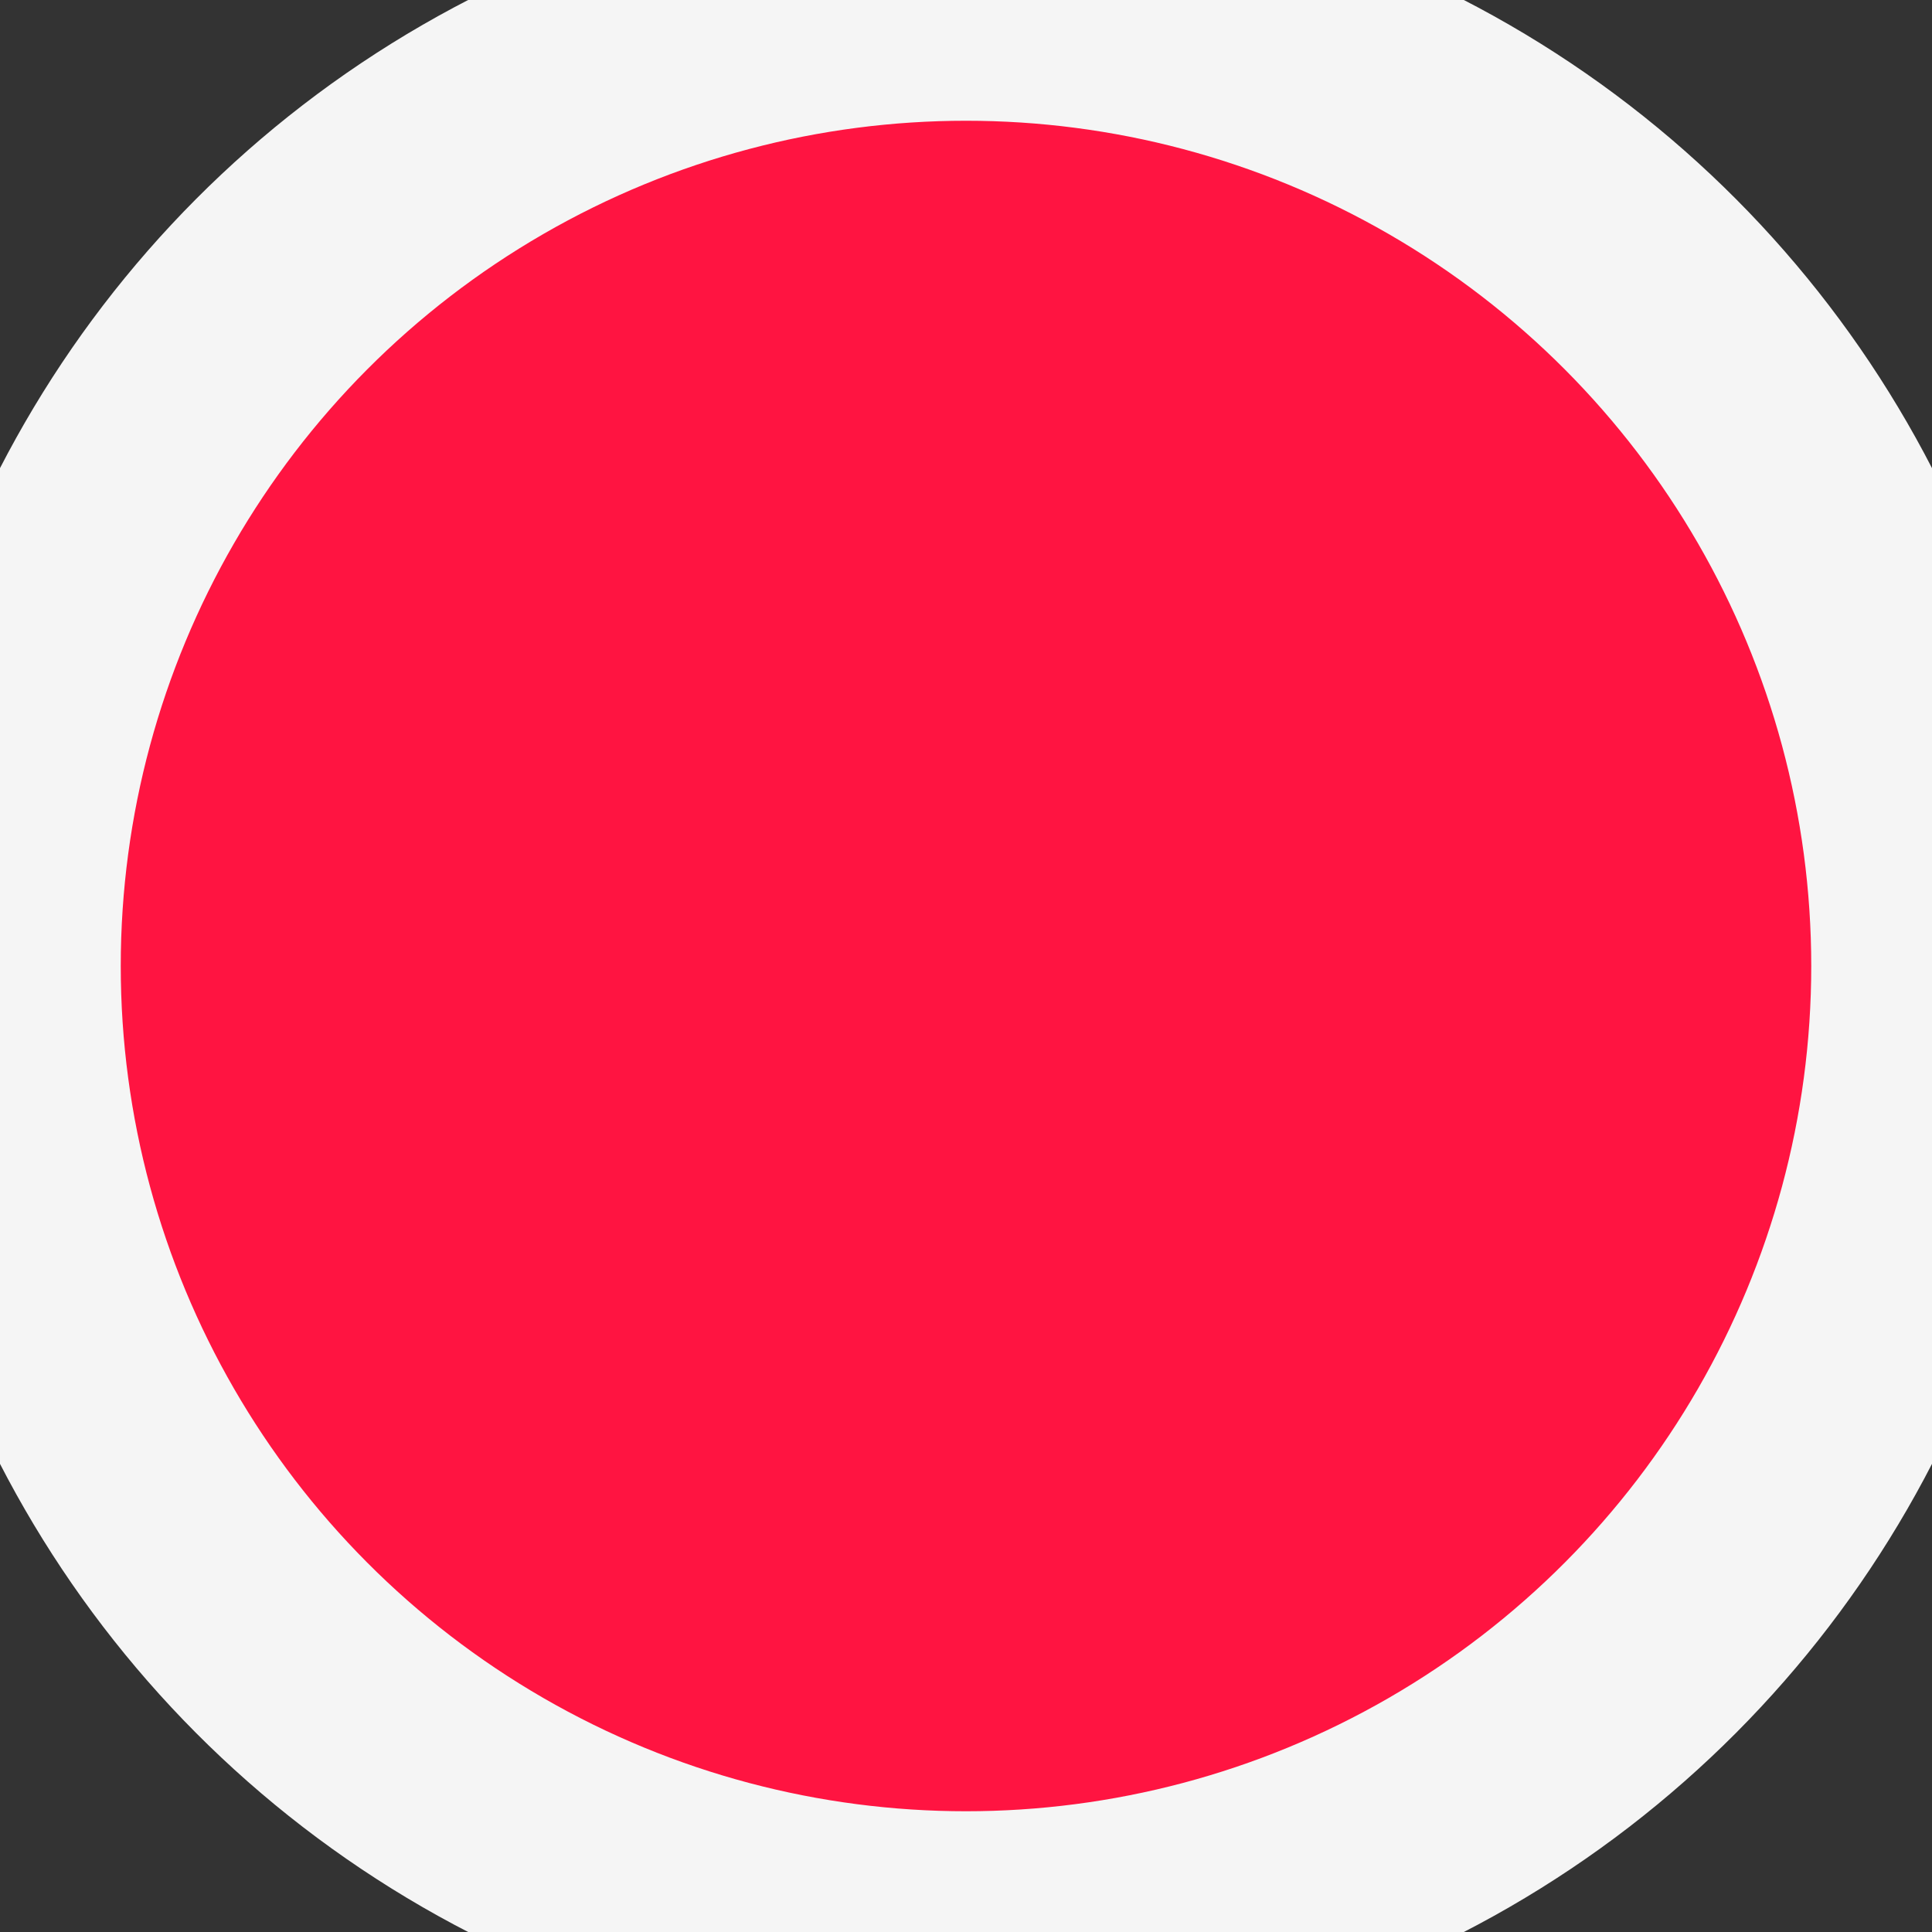 <?xml version="1.0" encoding="UTF-8"?>
<svg width="8px" height="8px" viewBox="0 0 8 8" version="1.1" xmlns="http://www.w3.org/2000/svg" xmlns:xlink="http://www.w3.org/1999/xlink">
    <rect x="0" y="0" width="8" height="8" fill="#333333" stroke="none"/>
    <!-- Generator: Sketch 51.2 (57519) - http://www.bohemiancoding.com/sketch -->
    <title>icon/status-busy</title>
    <desc>Created with Sketch.</desc>
    <defs></defs>
    <g id="icon/status-busy" stroke="none" stroke-width="1" fill="none" fill-rule="evenodd">
        <circle id="components/avatar/status-online" stroke="#F5F5F5" fill="#FF1441" fill-rule="nonzero" cx="4" cy="4" r="4"></circle>
    </g>
</svg>